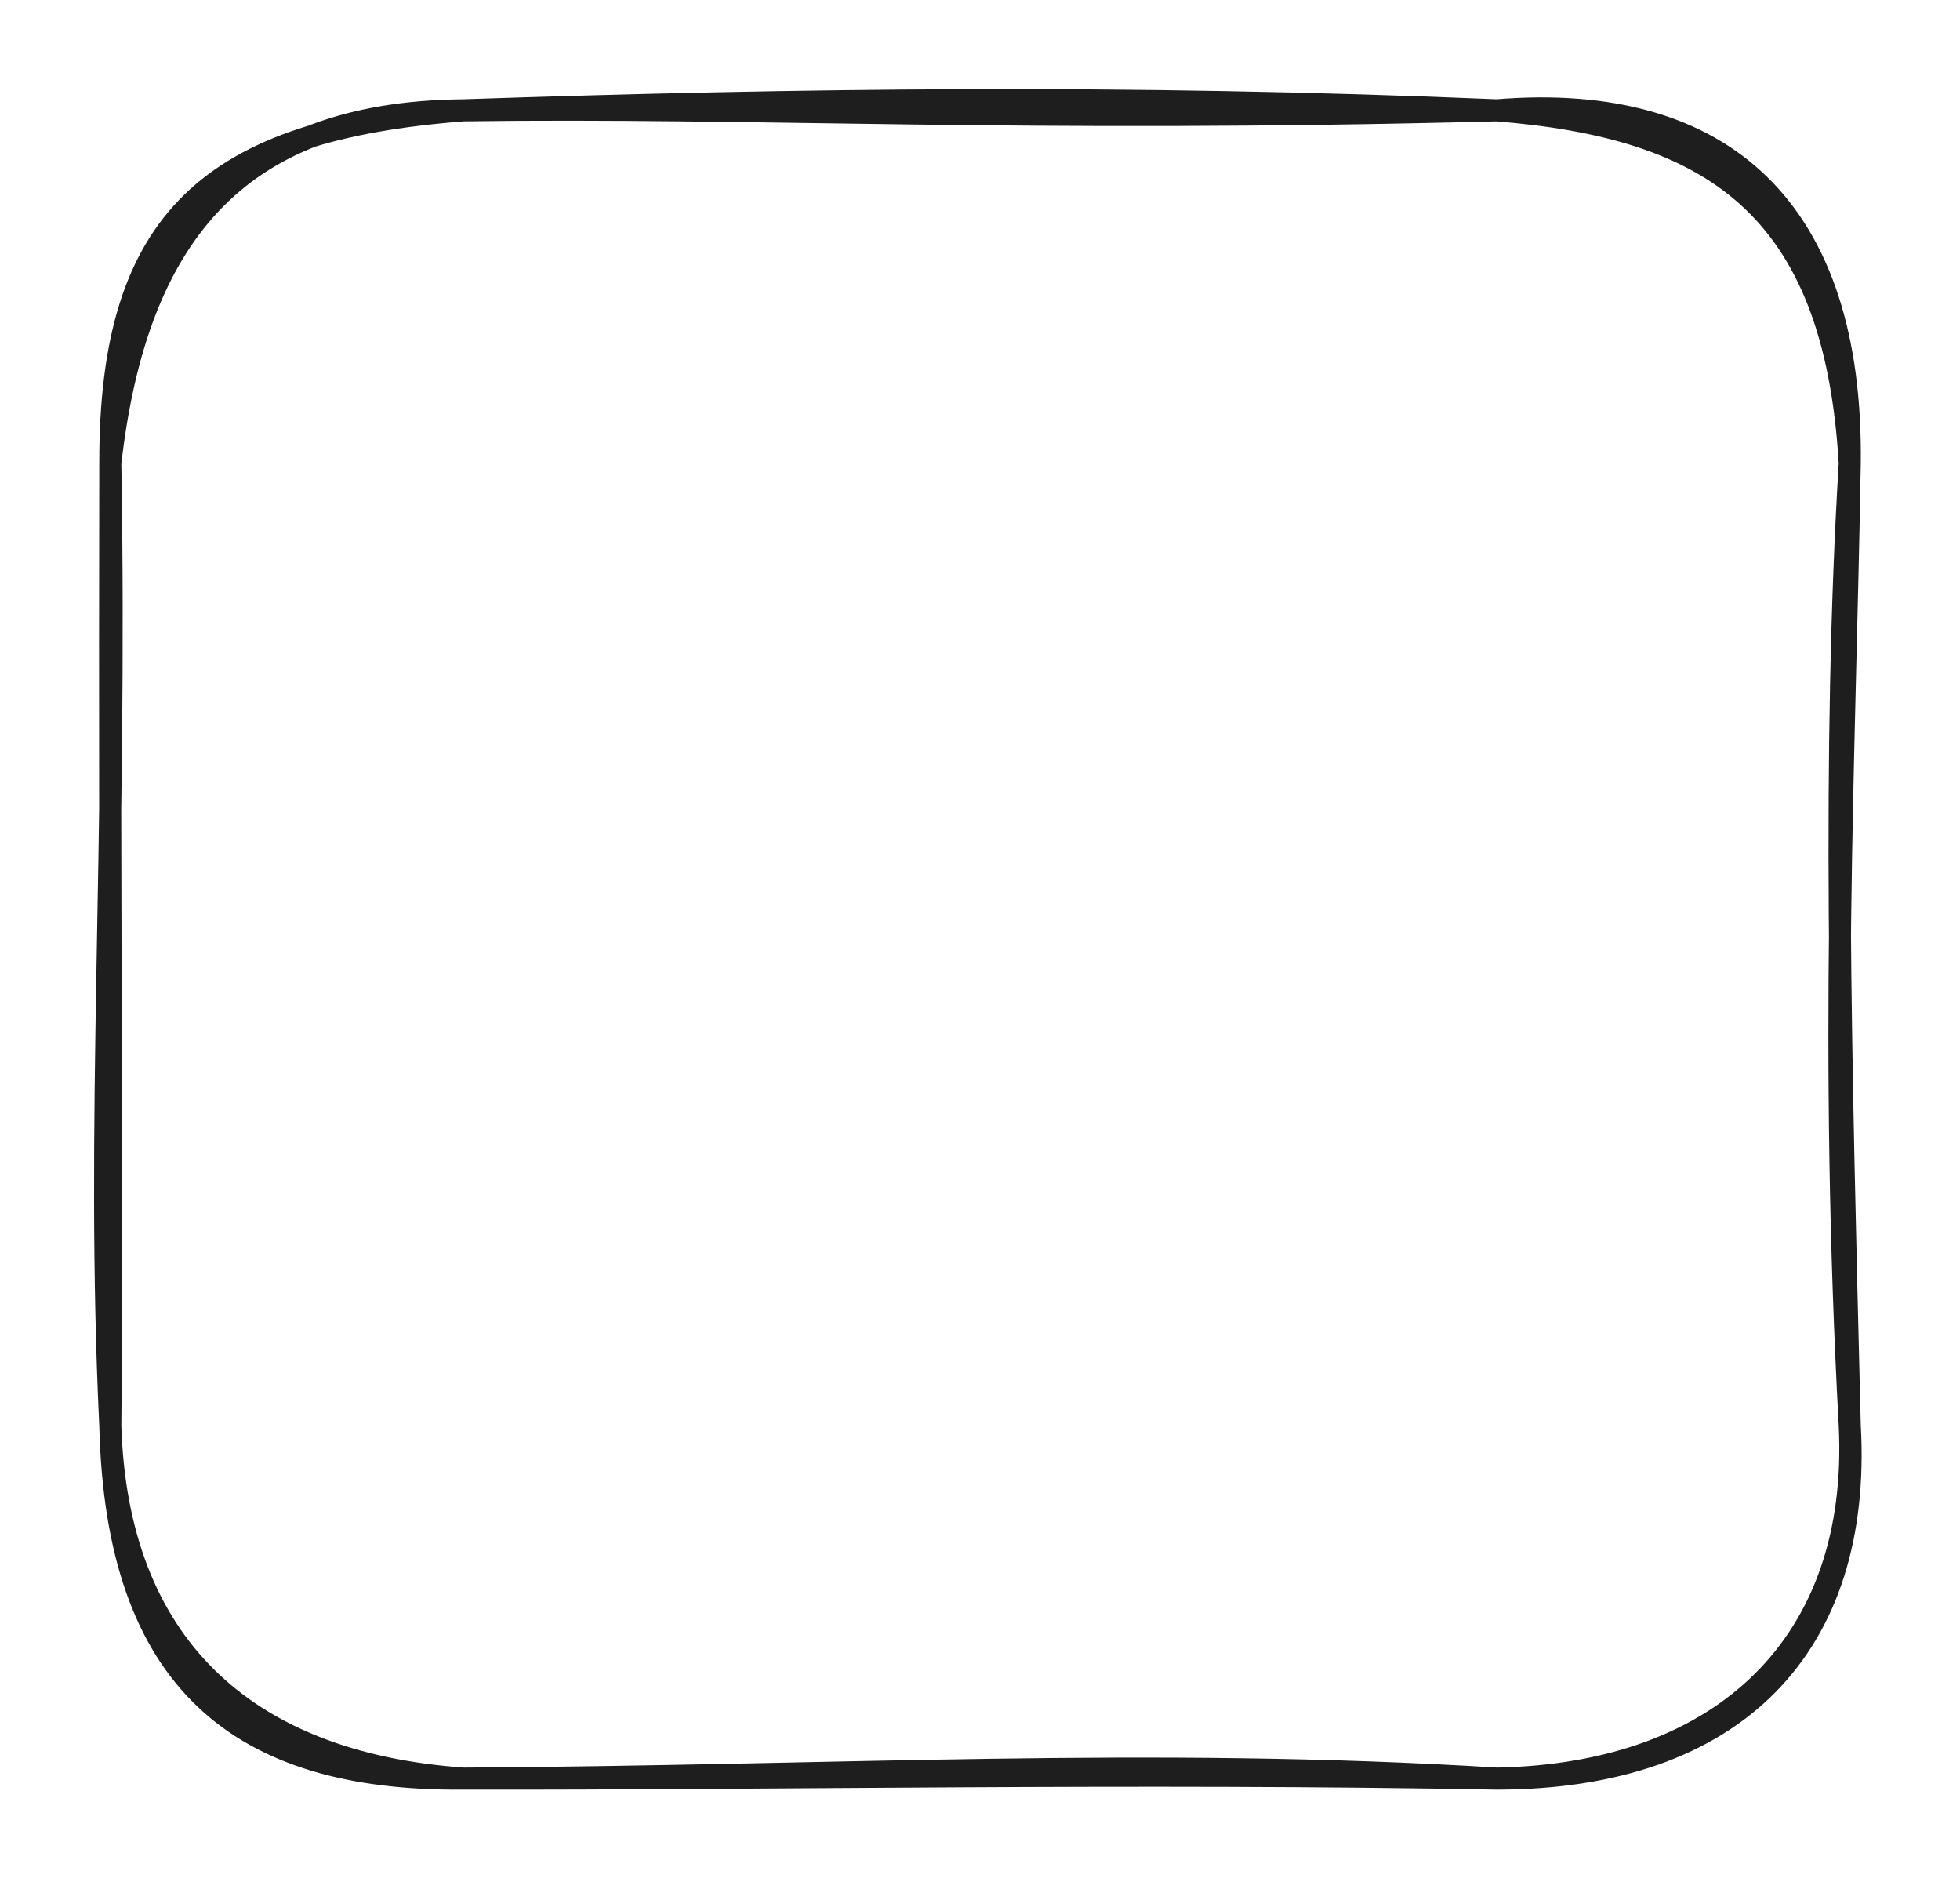 <svg version="1.1" xmlns="http://www.w3.org/2000/svg" viewBox="0 0 177.695 171.219" width="177.695" height="171.219" class="excalidraw-svg">
  <!-- svg-source:excalidraw -->
  
  <defs>
    <style class="style-fonts">
      
    </style>
    
  </defs>
  <rect x="0" y="0" width="177.695" height="171.219" fill="#ffffff"></rect><g stroke-linecap="round" transform="translate(10 10) rotate(0 78.848 75.609)"><path d="M32 0 C62.36 -1.02, 91.91 -1.42, 125.7 0 M32 0 C58.45 -0.37, 82.29 1.12, 125.7 0 M125.7 0 C146.36 -1.69, 157.97 9.12, 157.7 32 M125.7 0 C145.08 1.55, 156.33 8.59, 157.7 32 M157.7 32 C156.12 58.08, 156.87 85.96, 157.7 119.22 M157.7 32 C157.23 59.47, 155.85 85.06, 157.7 119.22 M157.7 119.22 C158.83 139.2, 147.33 151.2, 125.7 151.22 M157.7 119.22 C158.66 138.79, 146.37 150.83, 125.7 151.22 M125.7 151.22 C94.16 149.28, 66.13 151.03, 32 151.22 M125.7 151.22 C92.91 150.61, 60.01 151.27, 32 151.22 M32 151.22 C12.06 149.81, 0.59 138.92, 0 119.22 M32 151.22 C11.68 151.39, 0.56 142.37, 0 119.22 M0 119.22 C-1.32 91.5, 0.61 67.55, 0 32 M0 119.22 C0.22 97.63, -0.1 78.77, 0 32 M0 32 C-0.04 9.83, 9.15 1.78, 32 0 M0 32 C2.3 11.76, 11.25 0.18, 32 0" stroke="#1e1e1e" stroke-width="2" fill="none"></path></g></svg>